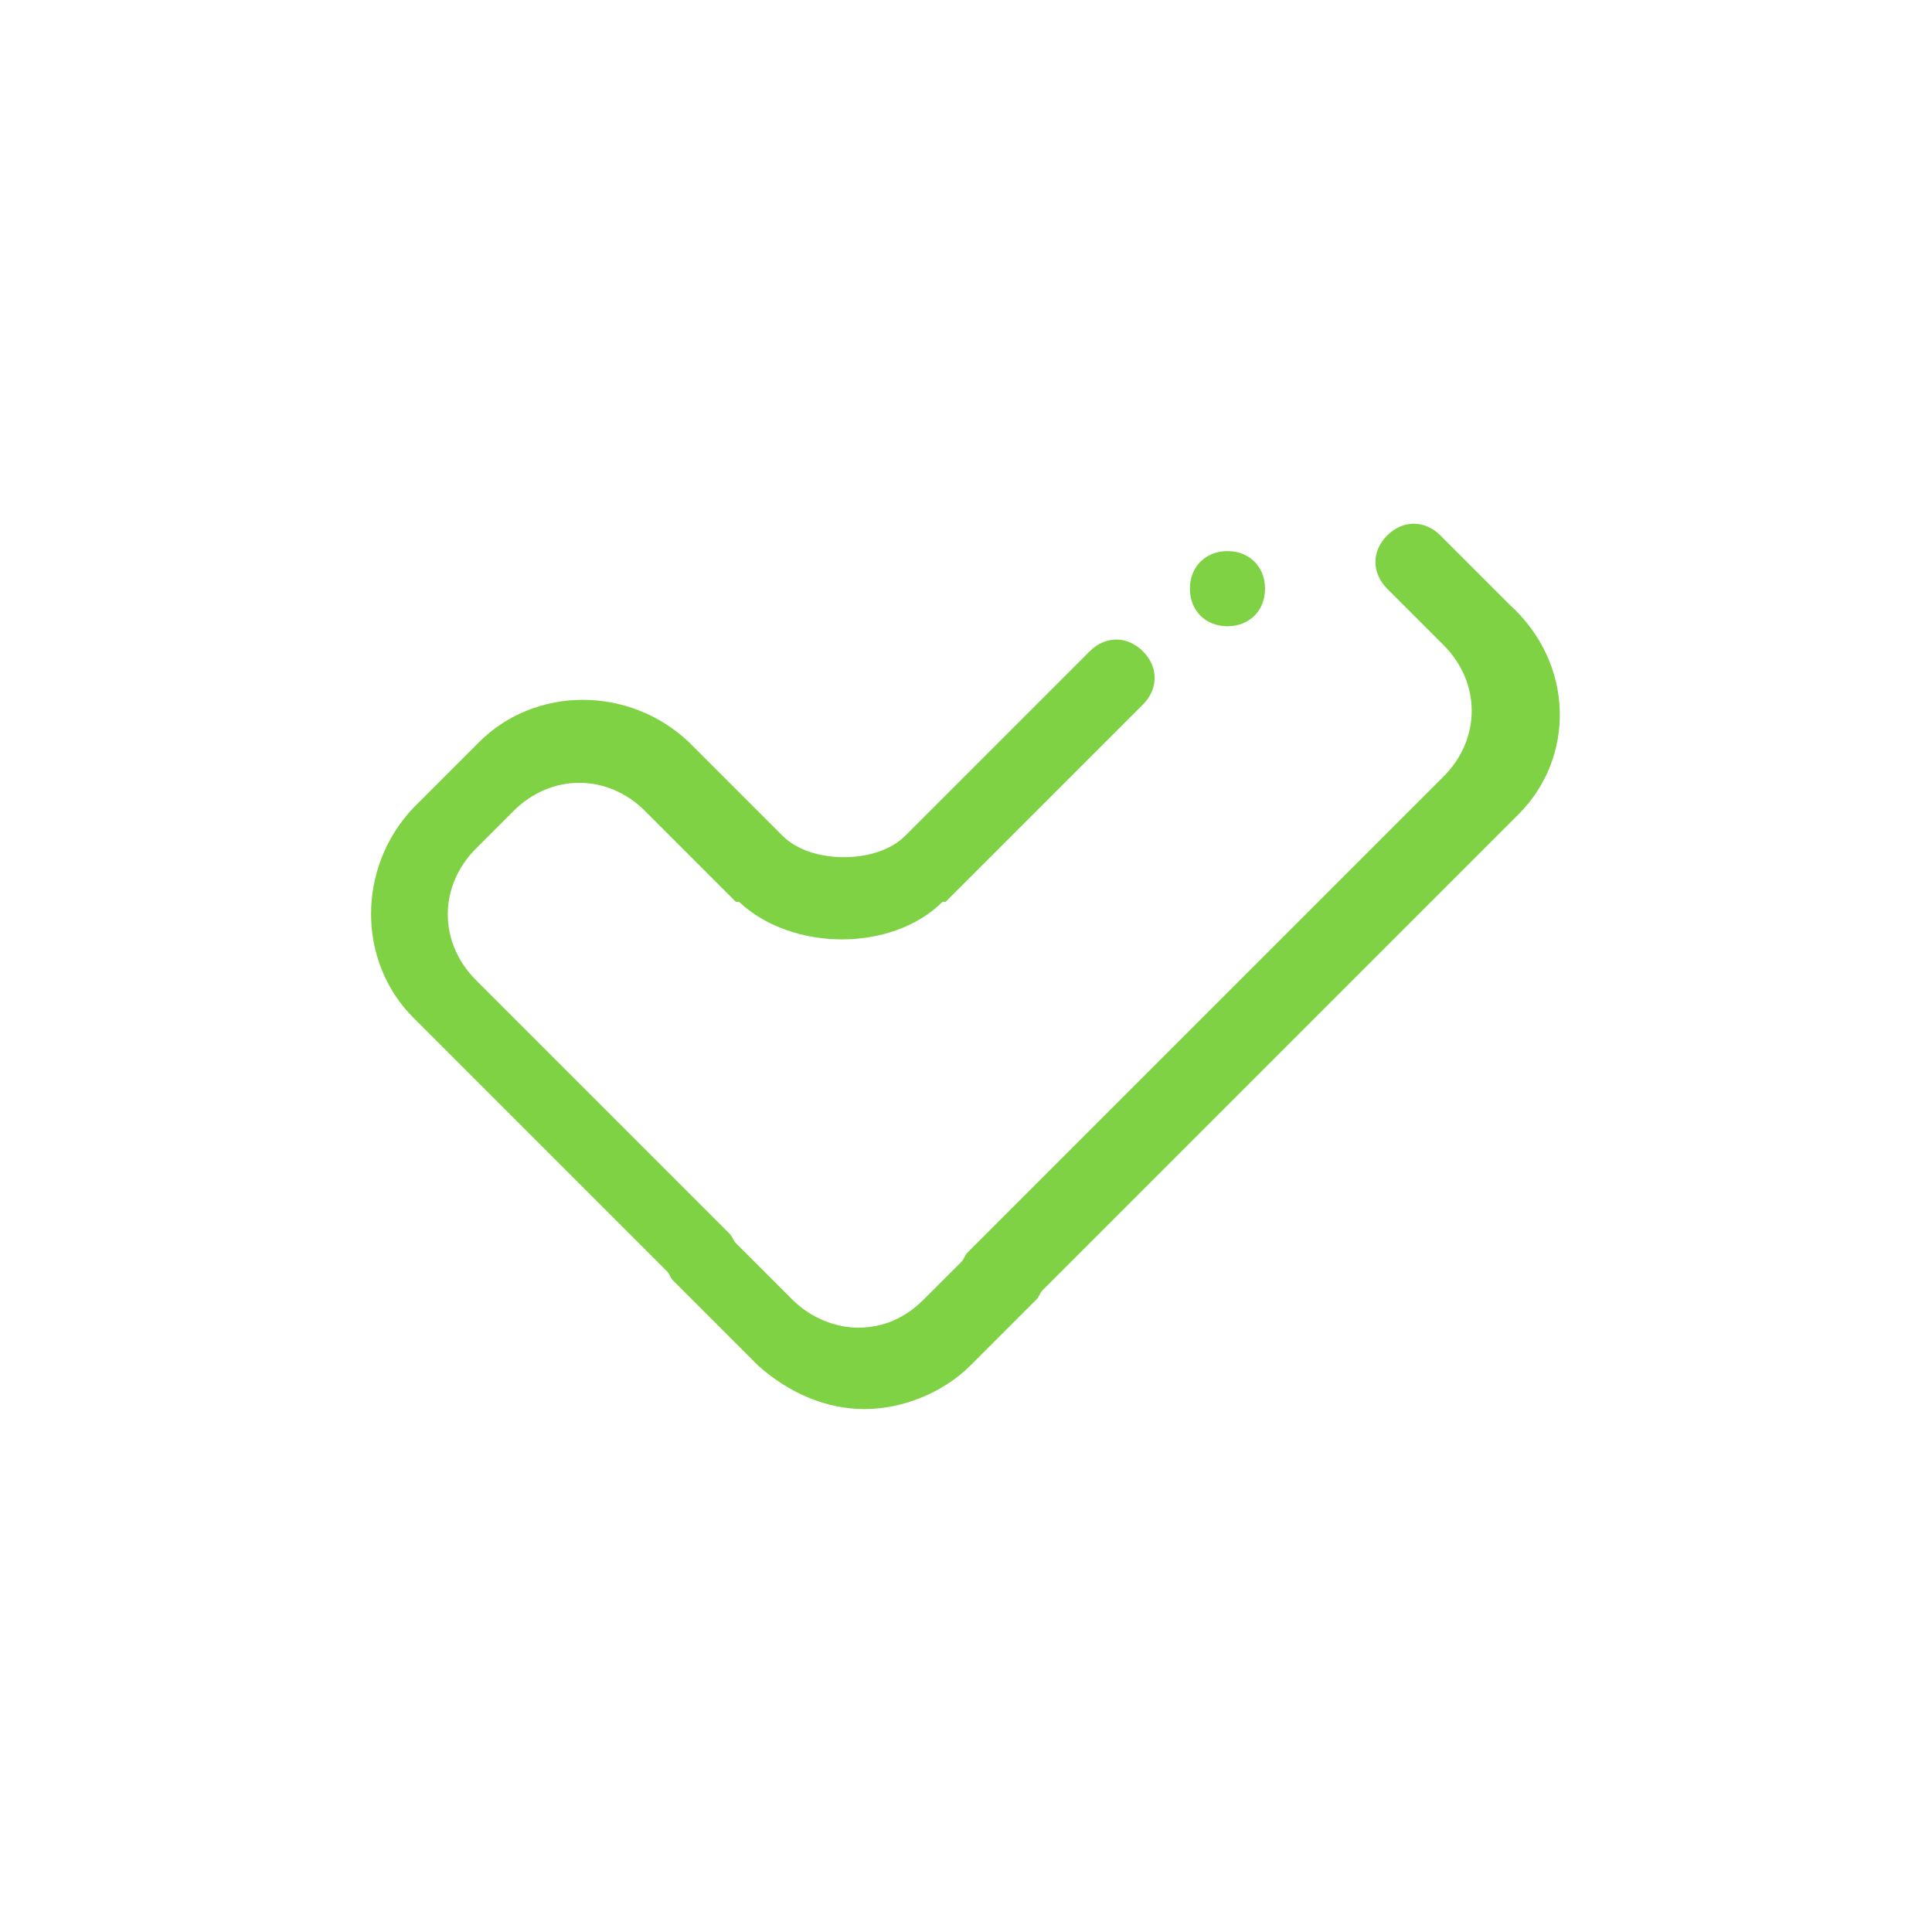 <?xml version="1.0" encoding="utf-8"?>
<!-- Generator: Adobe Illustrator 23.0.3, SVG Export Plug-In . SVG Version: 6.00 Build 0)  -->
<svg version="1.1" id="Camada_1" xmlns="http://www.w3.org/2000/svg" xmlns:xlink="http://www.w3.org/1999/xlink" x="0px" y="0px"
	 viewBox="0 0 61.7 61.7" style="enable-background:new 0 0 61.7 61.7;" xml:space="preserve">
<style type="text/css">
	.st0{fill:#7FD244;}
</style>
<path class="st0" d="M48.5,26L33.3,41.2c-0.1,0.1-0.1,0.2-0.2,0.3L31,43.6c-0.9,0.9-2.2,1.4-3.4,1.4c-1.2,0-2.4-0.5-3.4-1.4
	l-2.7-2.7c-0.1-0.1-0.1-0.2-0.2-0.3l-8.1-8.1c-1.8-1.8-1.8-4.8,0-6.7l2.1-2.1c1.8-1.8,4.8-1.8,6.7,0l3,3l0,0c0.9,0.9,3,0.9,3.9,0
	l0,0l5.9-5.9l0,0c0.5-0.5,1.2-0.5,1.7,0s0.5,1.2,0,1.7l0,0l-6.3,6.3c0,0,0,0-0.1,0c-1.6,1.6-4.8,1.6-6.5,0c0,0,0,0-0.1,0l-2.9-2.9
	c-1.2-1.2-3-1.2-4.2,0l-1.2,1.2c-1.2,1.2-1.2,3,0,4.2l8.1,8.1c0.1,0.1,0.1,0.2,0.2,0.3l1.8,1.8c0.6,0.6,1.4,0.9,2.1,0.9
	c0.8,0,1.5-0.3,2.1-0.9l1.2-1.2c0.1-0.1,0.1-0.2,0.2-0.3l15.2-15.2c1.2-1.2,1.2-3,0-4.2l-1.4-1.4l0,0c-0.1-0.1-0.3-0.3-0.4-0.4
	c-0.5-0.5-0.5-1.2,0-1.7s1.2-0.5,1.7,0c0.2,0.2,0.3,0.3,0.4,0.4l0,0l1.8,1.8C50.3,21.2,50.3,24.2,48.5,26L48.5,26z M39.2,20
	c-0.7,0-1.2-0.5-1.2-1.2s0.5-1.2,1.2-1.2s1.2,0.5,1.2,1.2S39.9,20,39.2,20L39.2,20z"/>
</svg>
